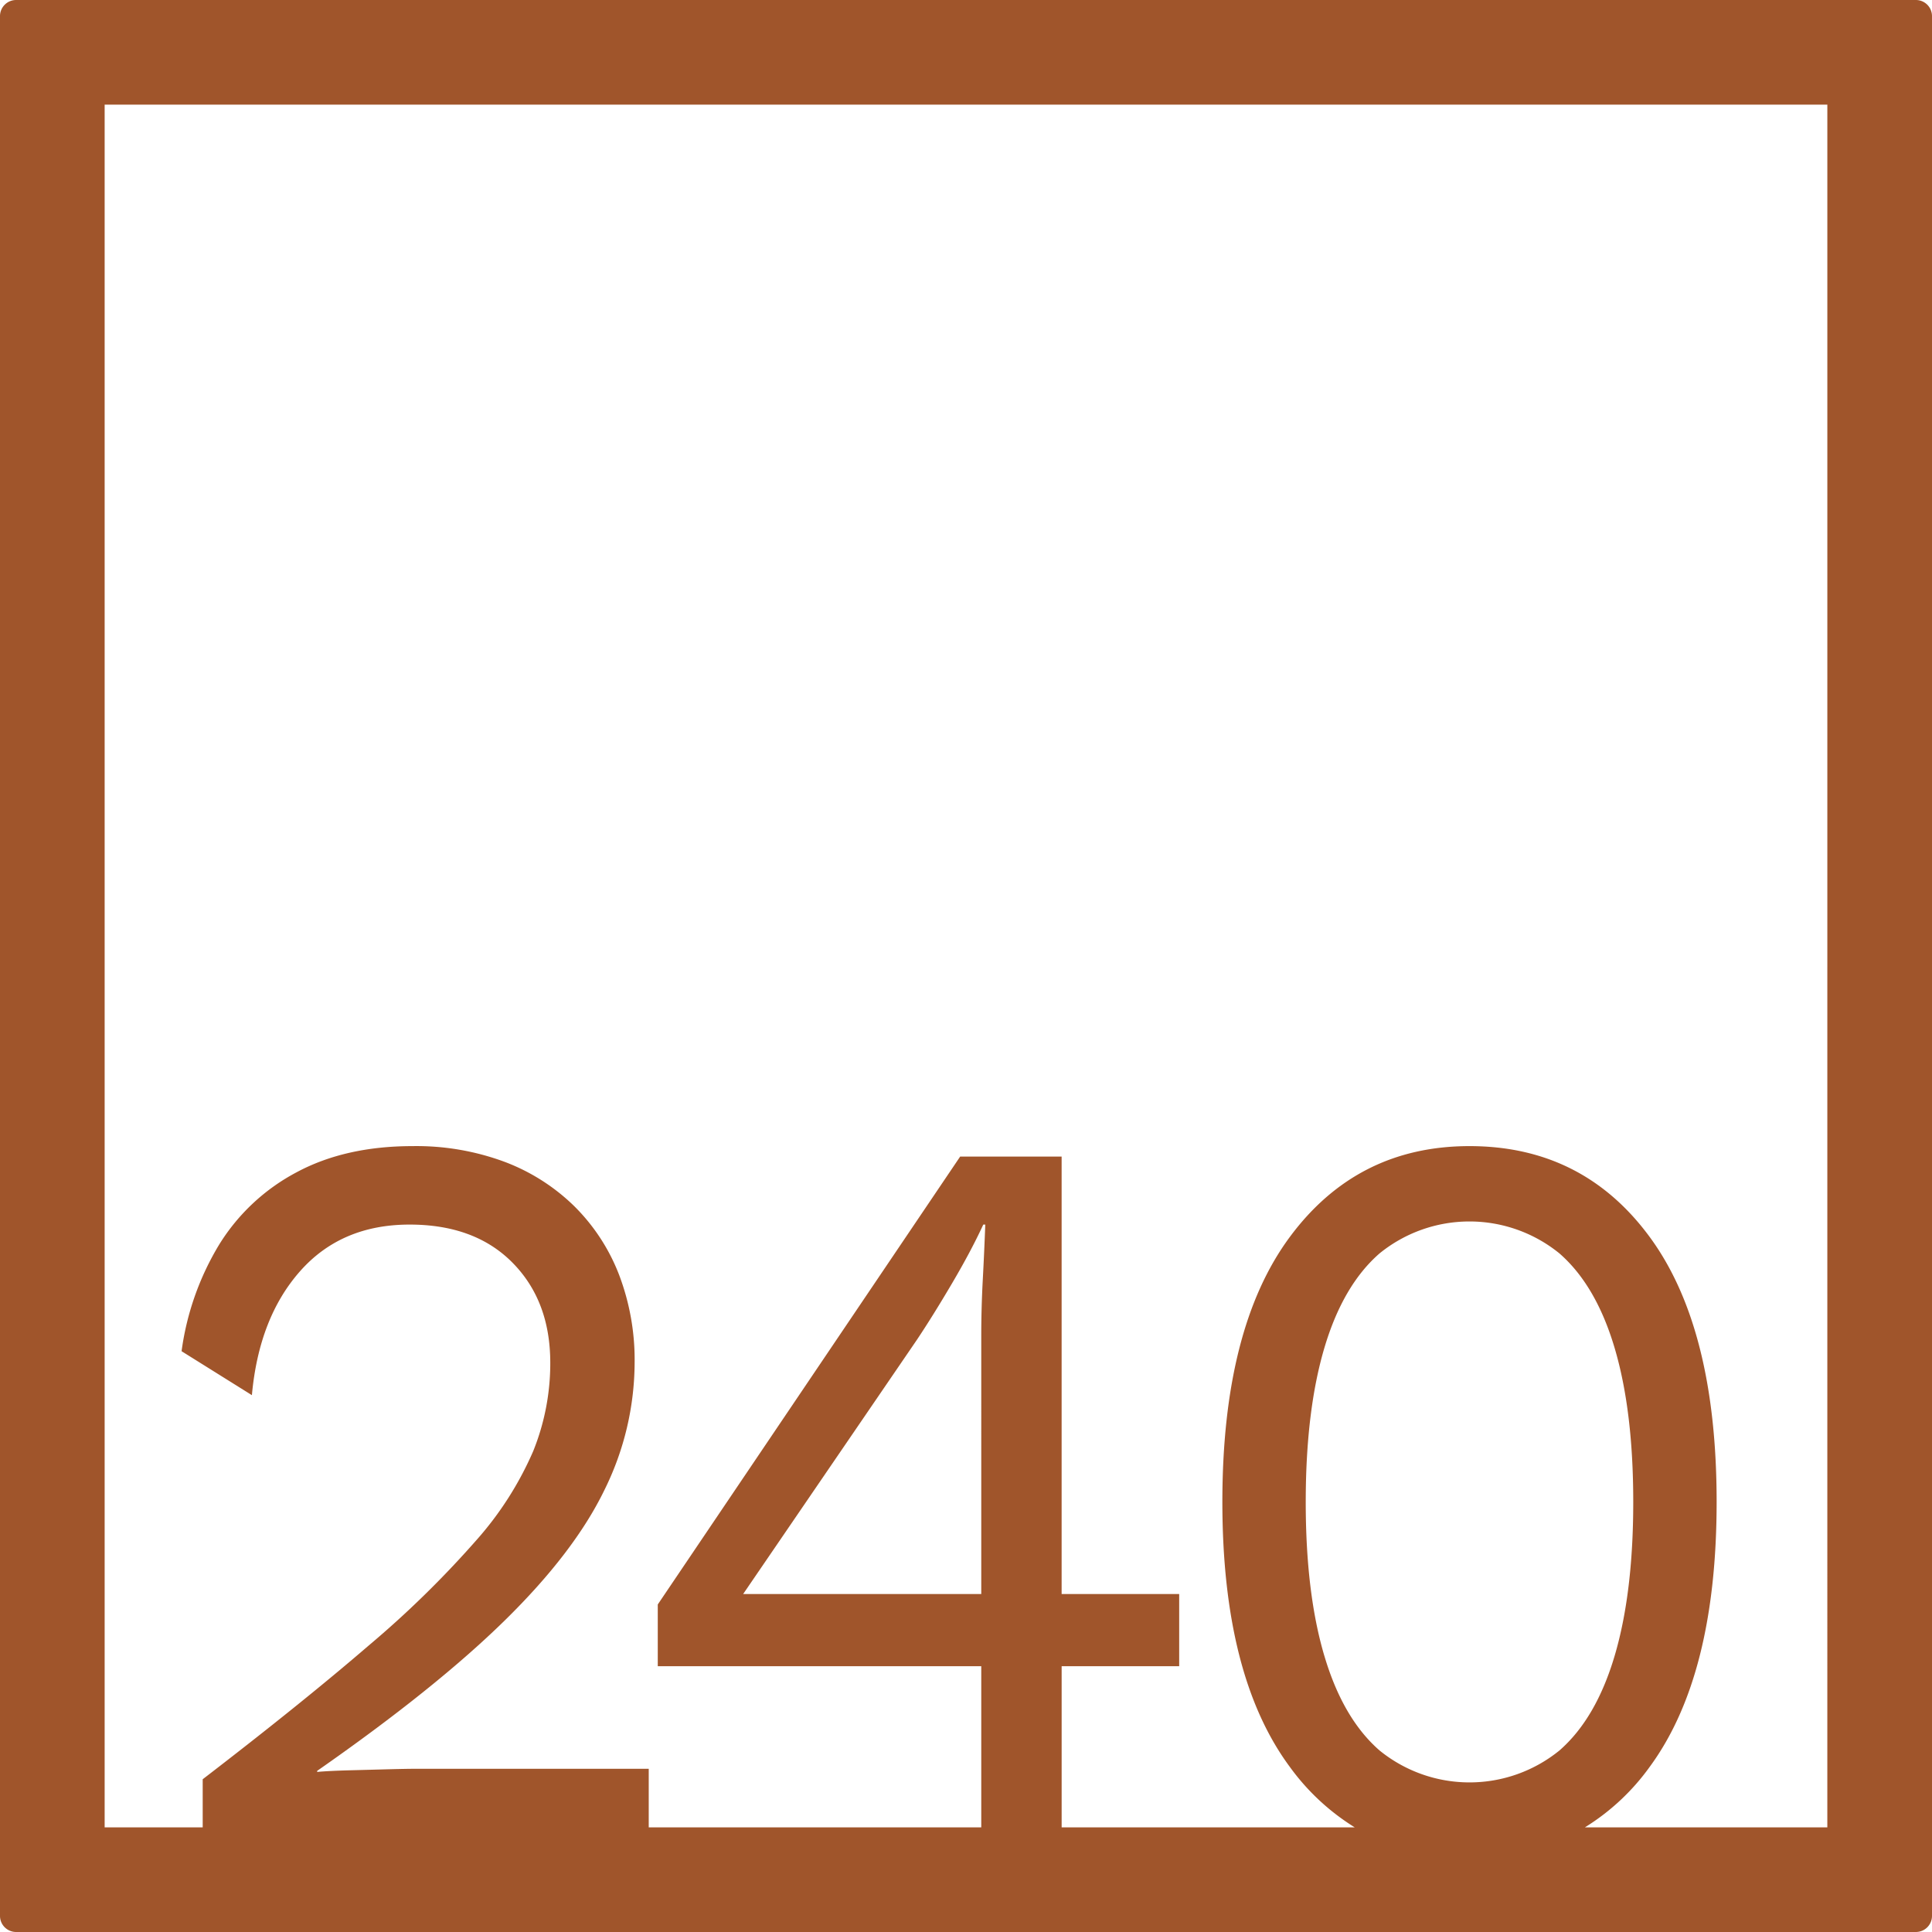 <svg xmlns="http://www.w3.org/2000/svg" width="120mm" height="120mm" viewBox="0 0 340.158 340.157">
  <g id="Zimmernummer">
      <g id="Z-04-240-R">
        <path fill="#A0552B" stroke="none" d="M337.323,0H2.835A2.836,2.836,0,0,0,0,2.835V337.323a2.834,2.834,0,0,0,2.835,2.834H337.323a2.834,2.834,0,0,0,2.835-2.834V2.835A2.836,2.836,0,0,0,337.323,0ZM172.766,280.65H130.845l30.6-44.773q2.828-4.236,6.191-9.949t5.483-10.319h.354q-.178,4.794-.442,9.766t-.265,9.765Zm60.4,10.871q-3.275-11.055-3.272-27.084t3.272-27.086q3.271-11.055,9.729-16.674a25.107,25.107,0,0,1,31.662,0q6.454,5.622,9.728,16.674t3.273,27.086q0,16.029-3.273,27.084T274.56,308.2a25.111,25.111,0,0,1-31.662,0Q236.439,302.577,233.169,291.521Zm88.563,30.211h-42.68a39.84,39.84,0,0,0,11.427-10.68q11.762-16.031,11.763-46.615T290.479,217.82q-11.766-16.029-31.75-16.03-19.812,0-31.662,16.03t-11.851,46.617q0,30.585,11.851,46.615a40.31,40.31,0,0,0,11.452,10.68h-51.6V293.363h20.695V280.65H186.916V203.633H169.051l-53.241,78.86v10.87h56.956v28.369H114.219V311.42H73.359q-1.77,0-5.218.093t-6.9.183q-3.45.1-5.4.277v-.184q20.87-14.553,33.077-26.532t17.511-22.94a50.849,50.849,0,0,0,5.307-22.386A42.144,42.144,0,0,0,109,224.453a34.408,34.408,0,0,0-7.872-12.068,35.364,35.364,0,0,0-12.293-7.83,44.67,44.67,0,0,0-16.184-2.765q-11.853,0-20.43,4.606A35.534,35.534,0,0,0,38.6,219.11,48.788,48.788,0,0,0,31.969,237.9l12.382,7.739q1.234-13.633,8.49-21.834t19.28-8.2q11.5,0,18.13,6.726t6.633,17.6A41.281,41.281,0,0,1,93.877,255.5,58.812,58.812,0,0,1,83.8,271.254a176.01,176.01,0,0,1-18.837,18.425q-11.766,10.135-29.275,23.584v8.469H18.425V18.425H321.732Z"/>
      </g>
    </g>
</svg>
